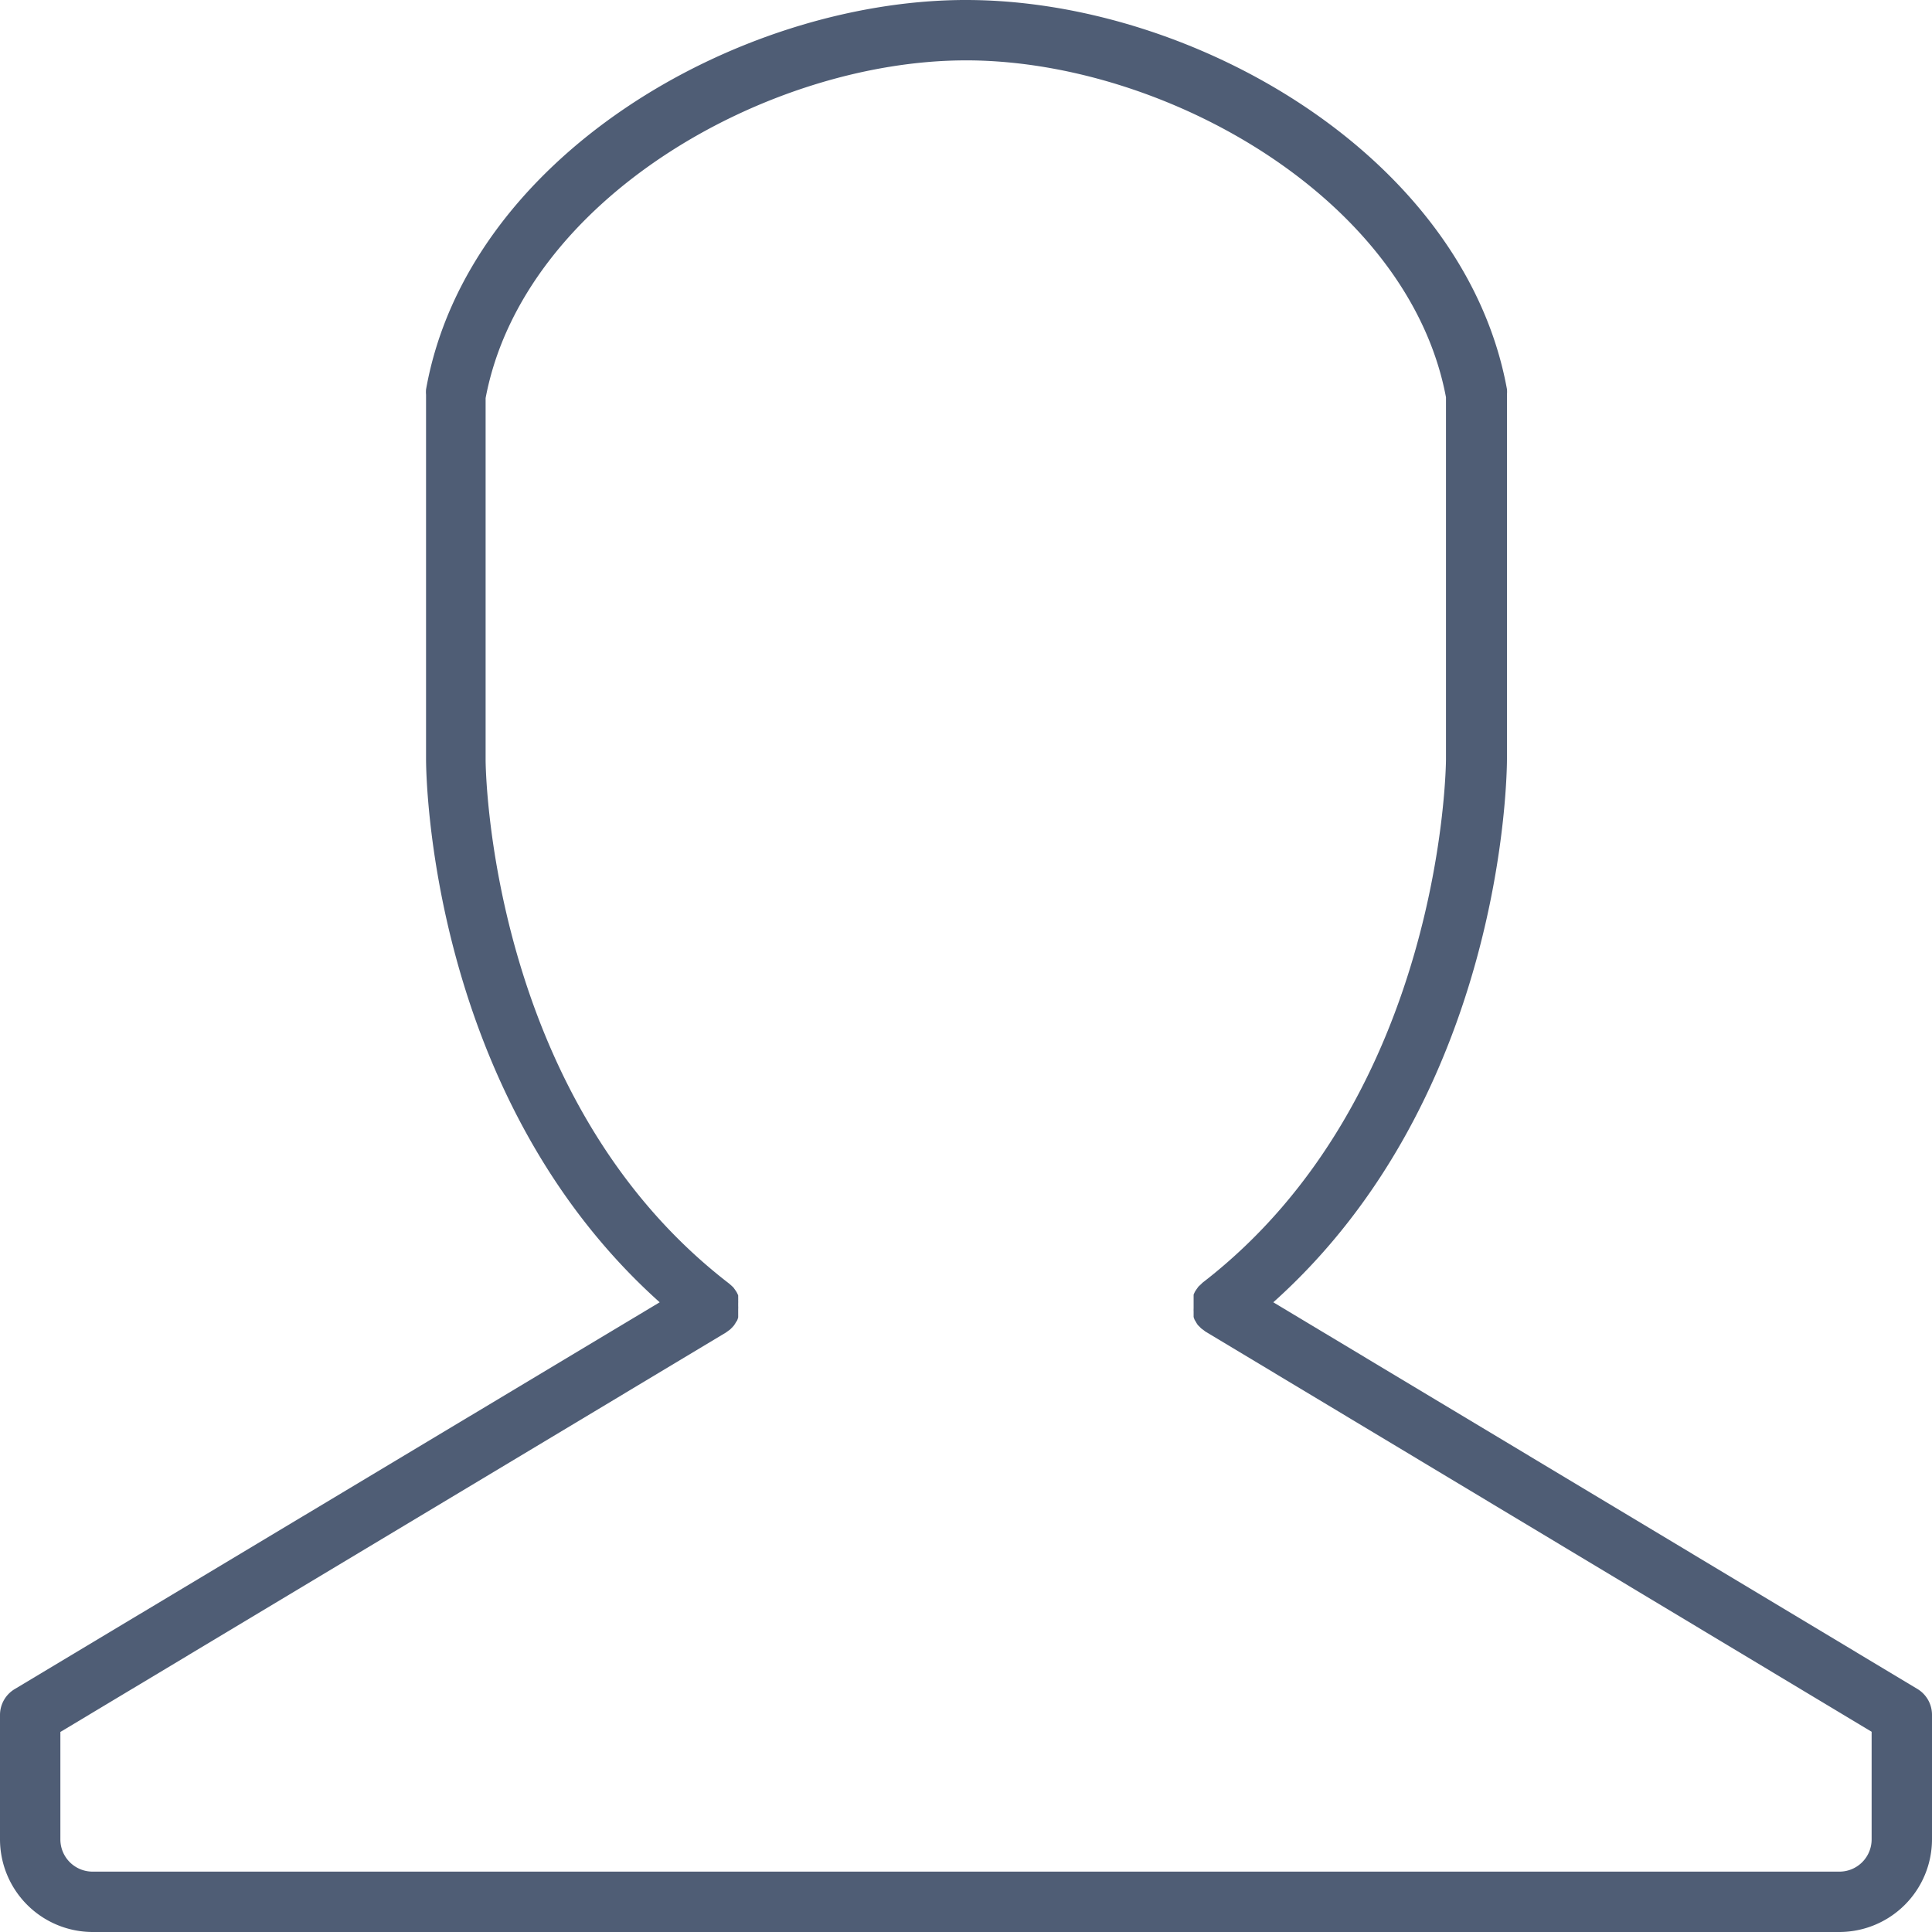<svg xmlns="http://www.w3.org/2000/svg" fill="#4F5D75" viewBox="0 0 96 96" x="0px" y="0px"><title>Asset 16</title><g data-name="Layer 2"><g><path d="M95.27,83.92l-32-19.21c11.48-10.28,11.61-26.3,11.61-27V19.6a1.51,1.51,0,0,0,0-.26C72.77,7.77,59.3,0,48,0h-.16C36.58.08,23.22,7.83,21.17,19.35a1.51,1.51,0,0,0,0,.26v18.1c0,.71.13,16.72,11.61,27L.73,83.93A1.5,1.5,0,0,0,0,85.21v6.2A4.61,4.61,0,0,0,4.6,96H91.4a4.61,4.61,0,0,0,4.6-4.6V85.2A1.5,1.5,0,0,0,95.27,83.92ZM93,91.41A1.6,1.6,0,0,1,91.4,93H4.6A1.6,1.6,0,0,1,3,91.41V86.06L36.06,66.22h0l0,0,.07-.05.15-.11.12-.12.07-.08h0a1.61,1.61,0,0,0,.1-.16l.06-.09a1.43,1.43,0,0,0,.05-.15s0-.09,0-.13,0-.09,0-.14,0-.1,0-.14a1.39,1.39,0,0,0,0-.16s0-.09,0-.13a1.42,1.42,0,0,0,0-.14,1.47,1.47,0,0,0,0-.14l0-.11a1.52,1.52,0,0,0-.08-.17v0l-.06-.09-.1-.14-.13-.12-.08-.07c-12-9.23-12.1-25.84-12.1-26v-18C26,9.88,38.17,3,48,3h.15C58,3.07,70,9.92,71.85,19.74v18c0,.17-.12,16.76-12.1,26l-.07.07-.13.12-.1.14-.06.09v0a1.45,1.45,0,0,0-.08.17l0,.1s0,.1,0,.15,0,.09,0,.14,0,.09,0,.14,0,.1,0,.15a1.43,1.43,0,0,0,0,.16s0,.09,0,.13,0,.09,0,.14a1.39,1.39,0,0,0,.05.14l.06.1a1.52,1.52,0,0,0,.1.16v0l0,0,.17.17.11.08.09.07L93,86.05Z"/></g></g></svg>
